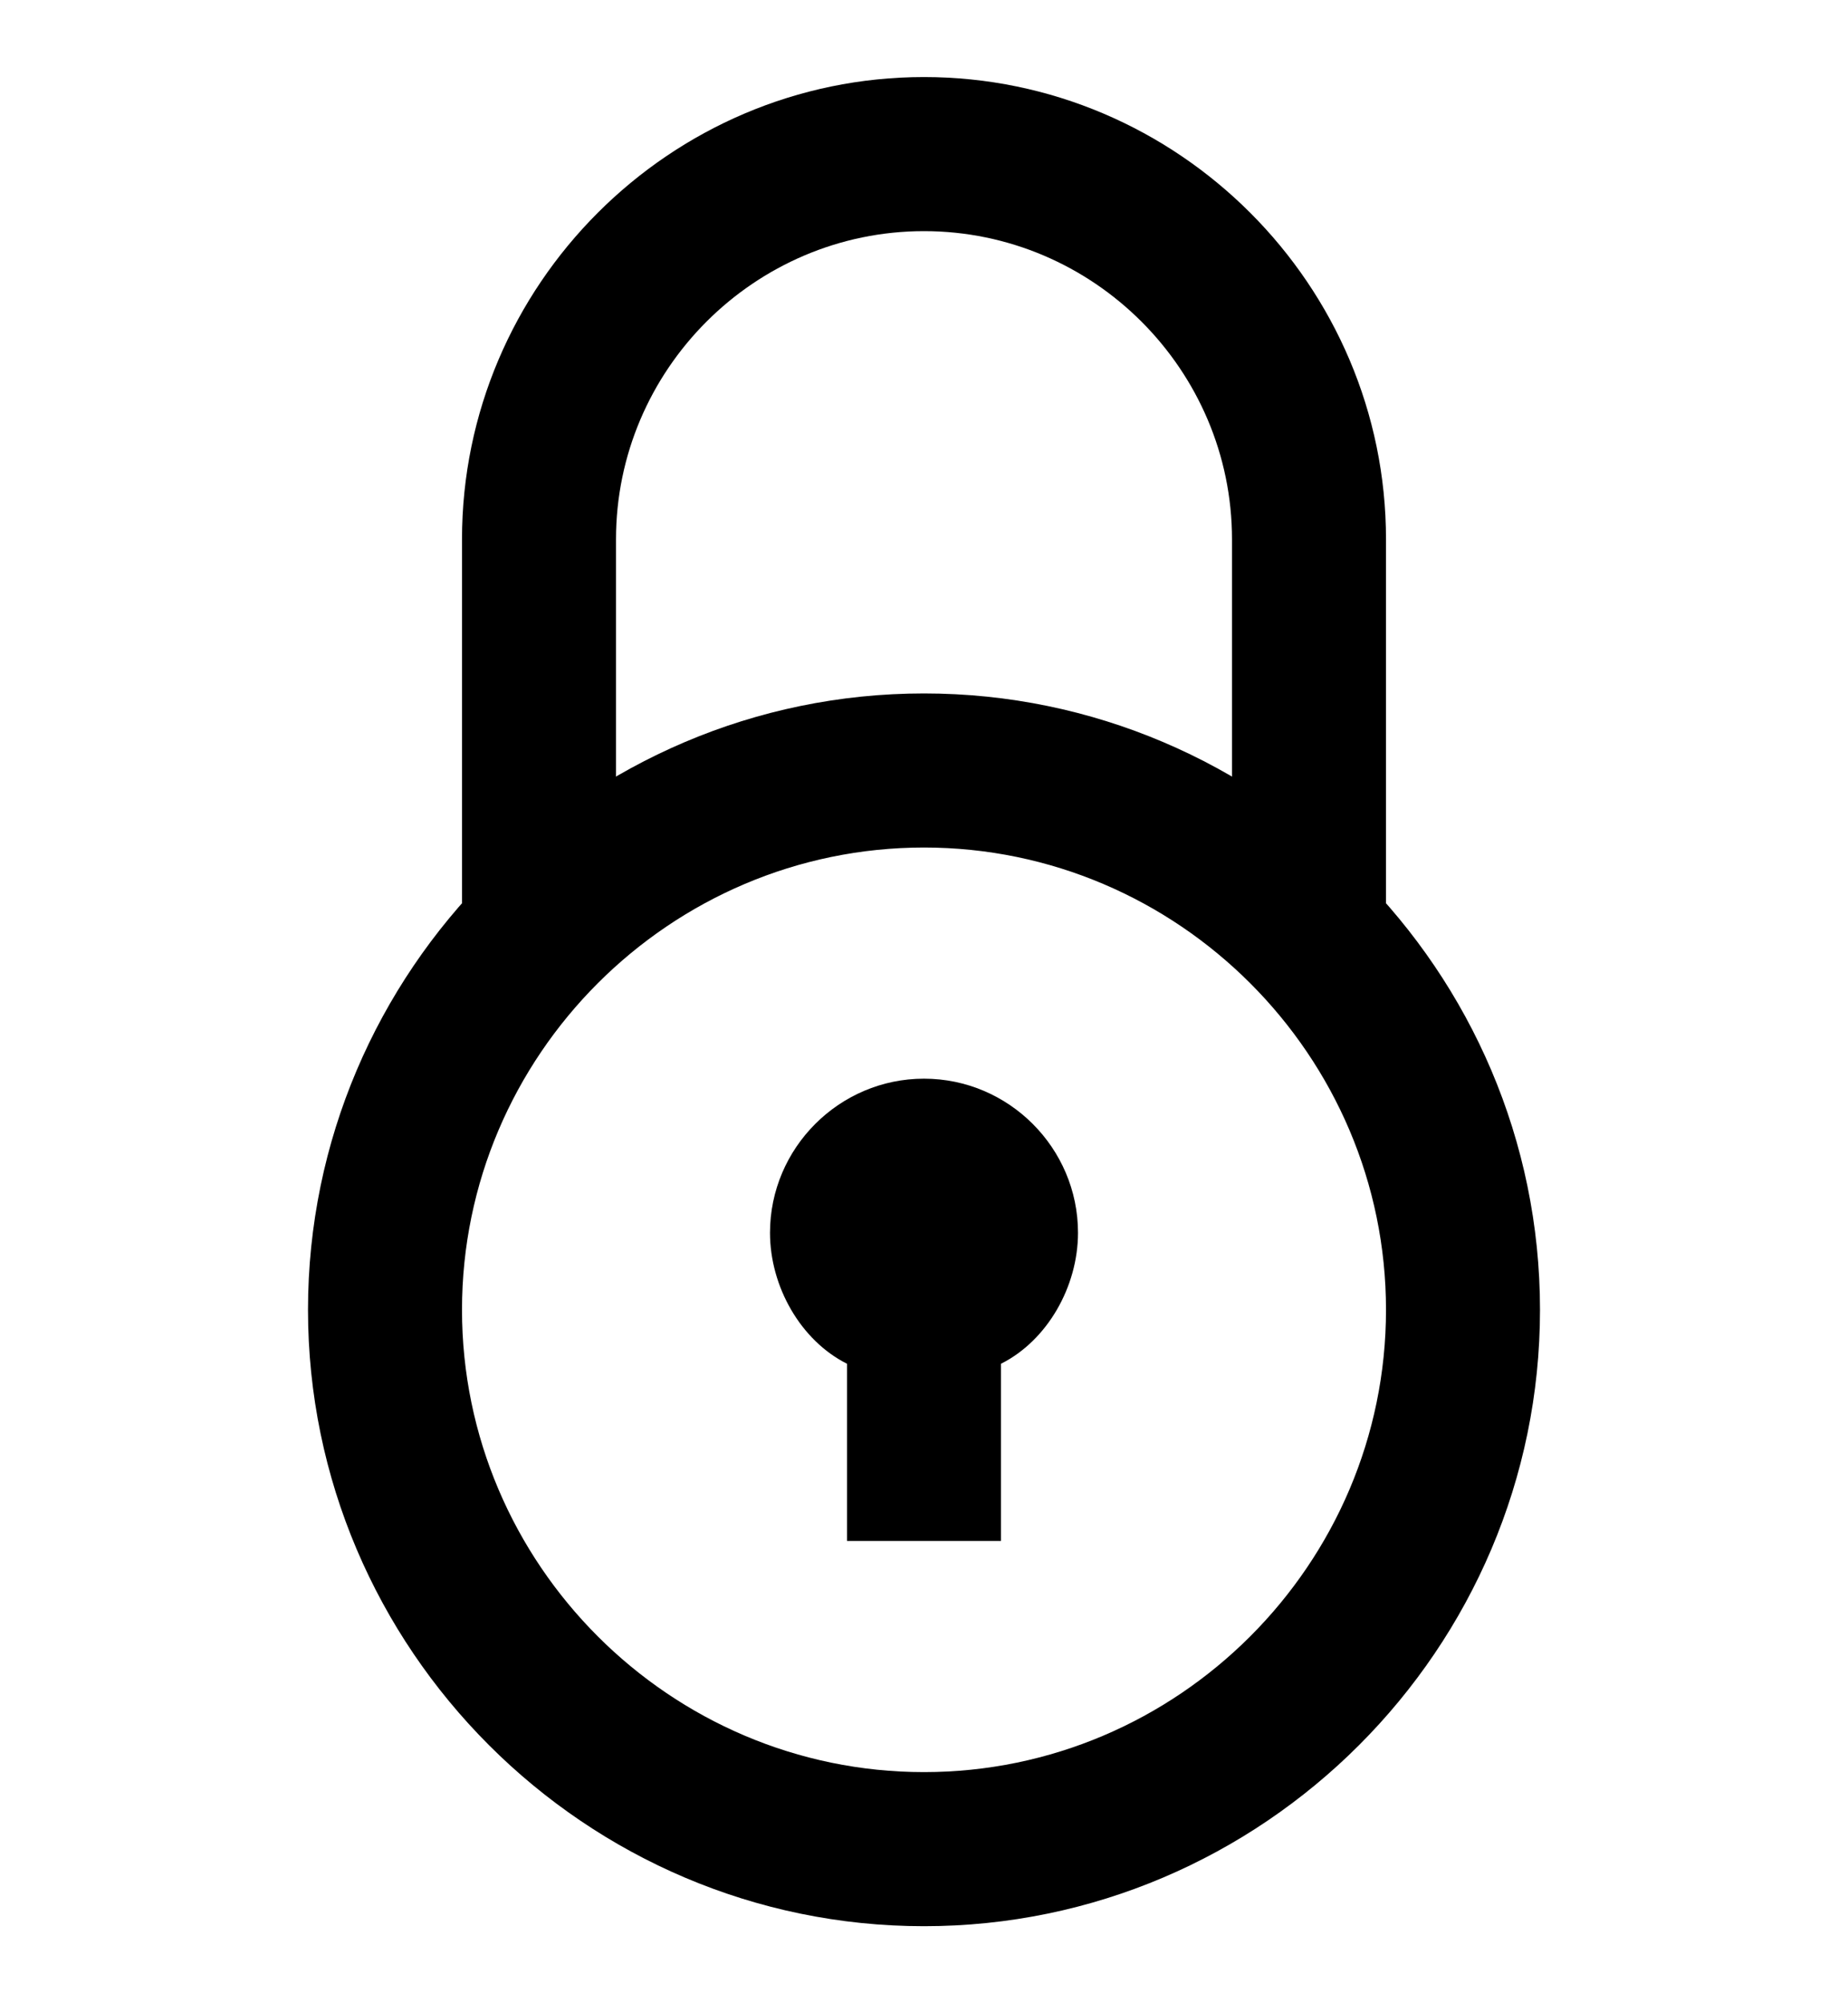 <?xml version="1.0" encoding="utf-8"?>
<!-- Generator: Adobe Illustrator 19.0.0, SVG Export Plug-In . SVG Version: 6.00 Build 0)  -->
<svg version="1.1" id="XMLID_246_" xmlns="http://www.w3.org/2000/svg" xmlns:xlink="http://www.w3.org/1999/xlink" x="0px" y="0px"
	 viewBox="-19 20 24 26" style="enable-background:new -19 20 24 26;" xml:space="preserve">
<g id="secure">
	<g>
		<path d="M-5,36c0-1.1-0.9-2-2-2s-2,0.9-2,2c0,0.7,0.4,1.4,1,1.7V40h2v-2.3C-5.4,37.4-5,36.7-5,36z"/>
	</g>
	<g>
		<path d="M-7,45c-4.4,0-8-3.6-8-8s3.6-8,8-8s8,3.6,8,8S-2.6,45-7,45z M-7,31c-3.3,0-6,2.7-6,6s2.7,6,6,6s6-2.7,6-6S-3.7,31-7,31z"
			/>
	</g>
	<g>
		<path d="M-1,32h-2v-5c0-2.2-1.8-4-4-4s-4,1.8-4,4v5h-2v-5c0-3.3,2.7-6,6-6s6,2.7,6,6V32z"/>
	</g>
</g>
</svg>
